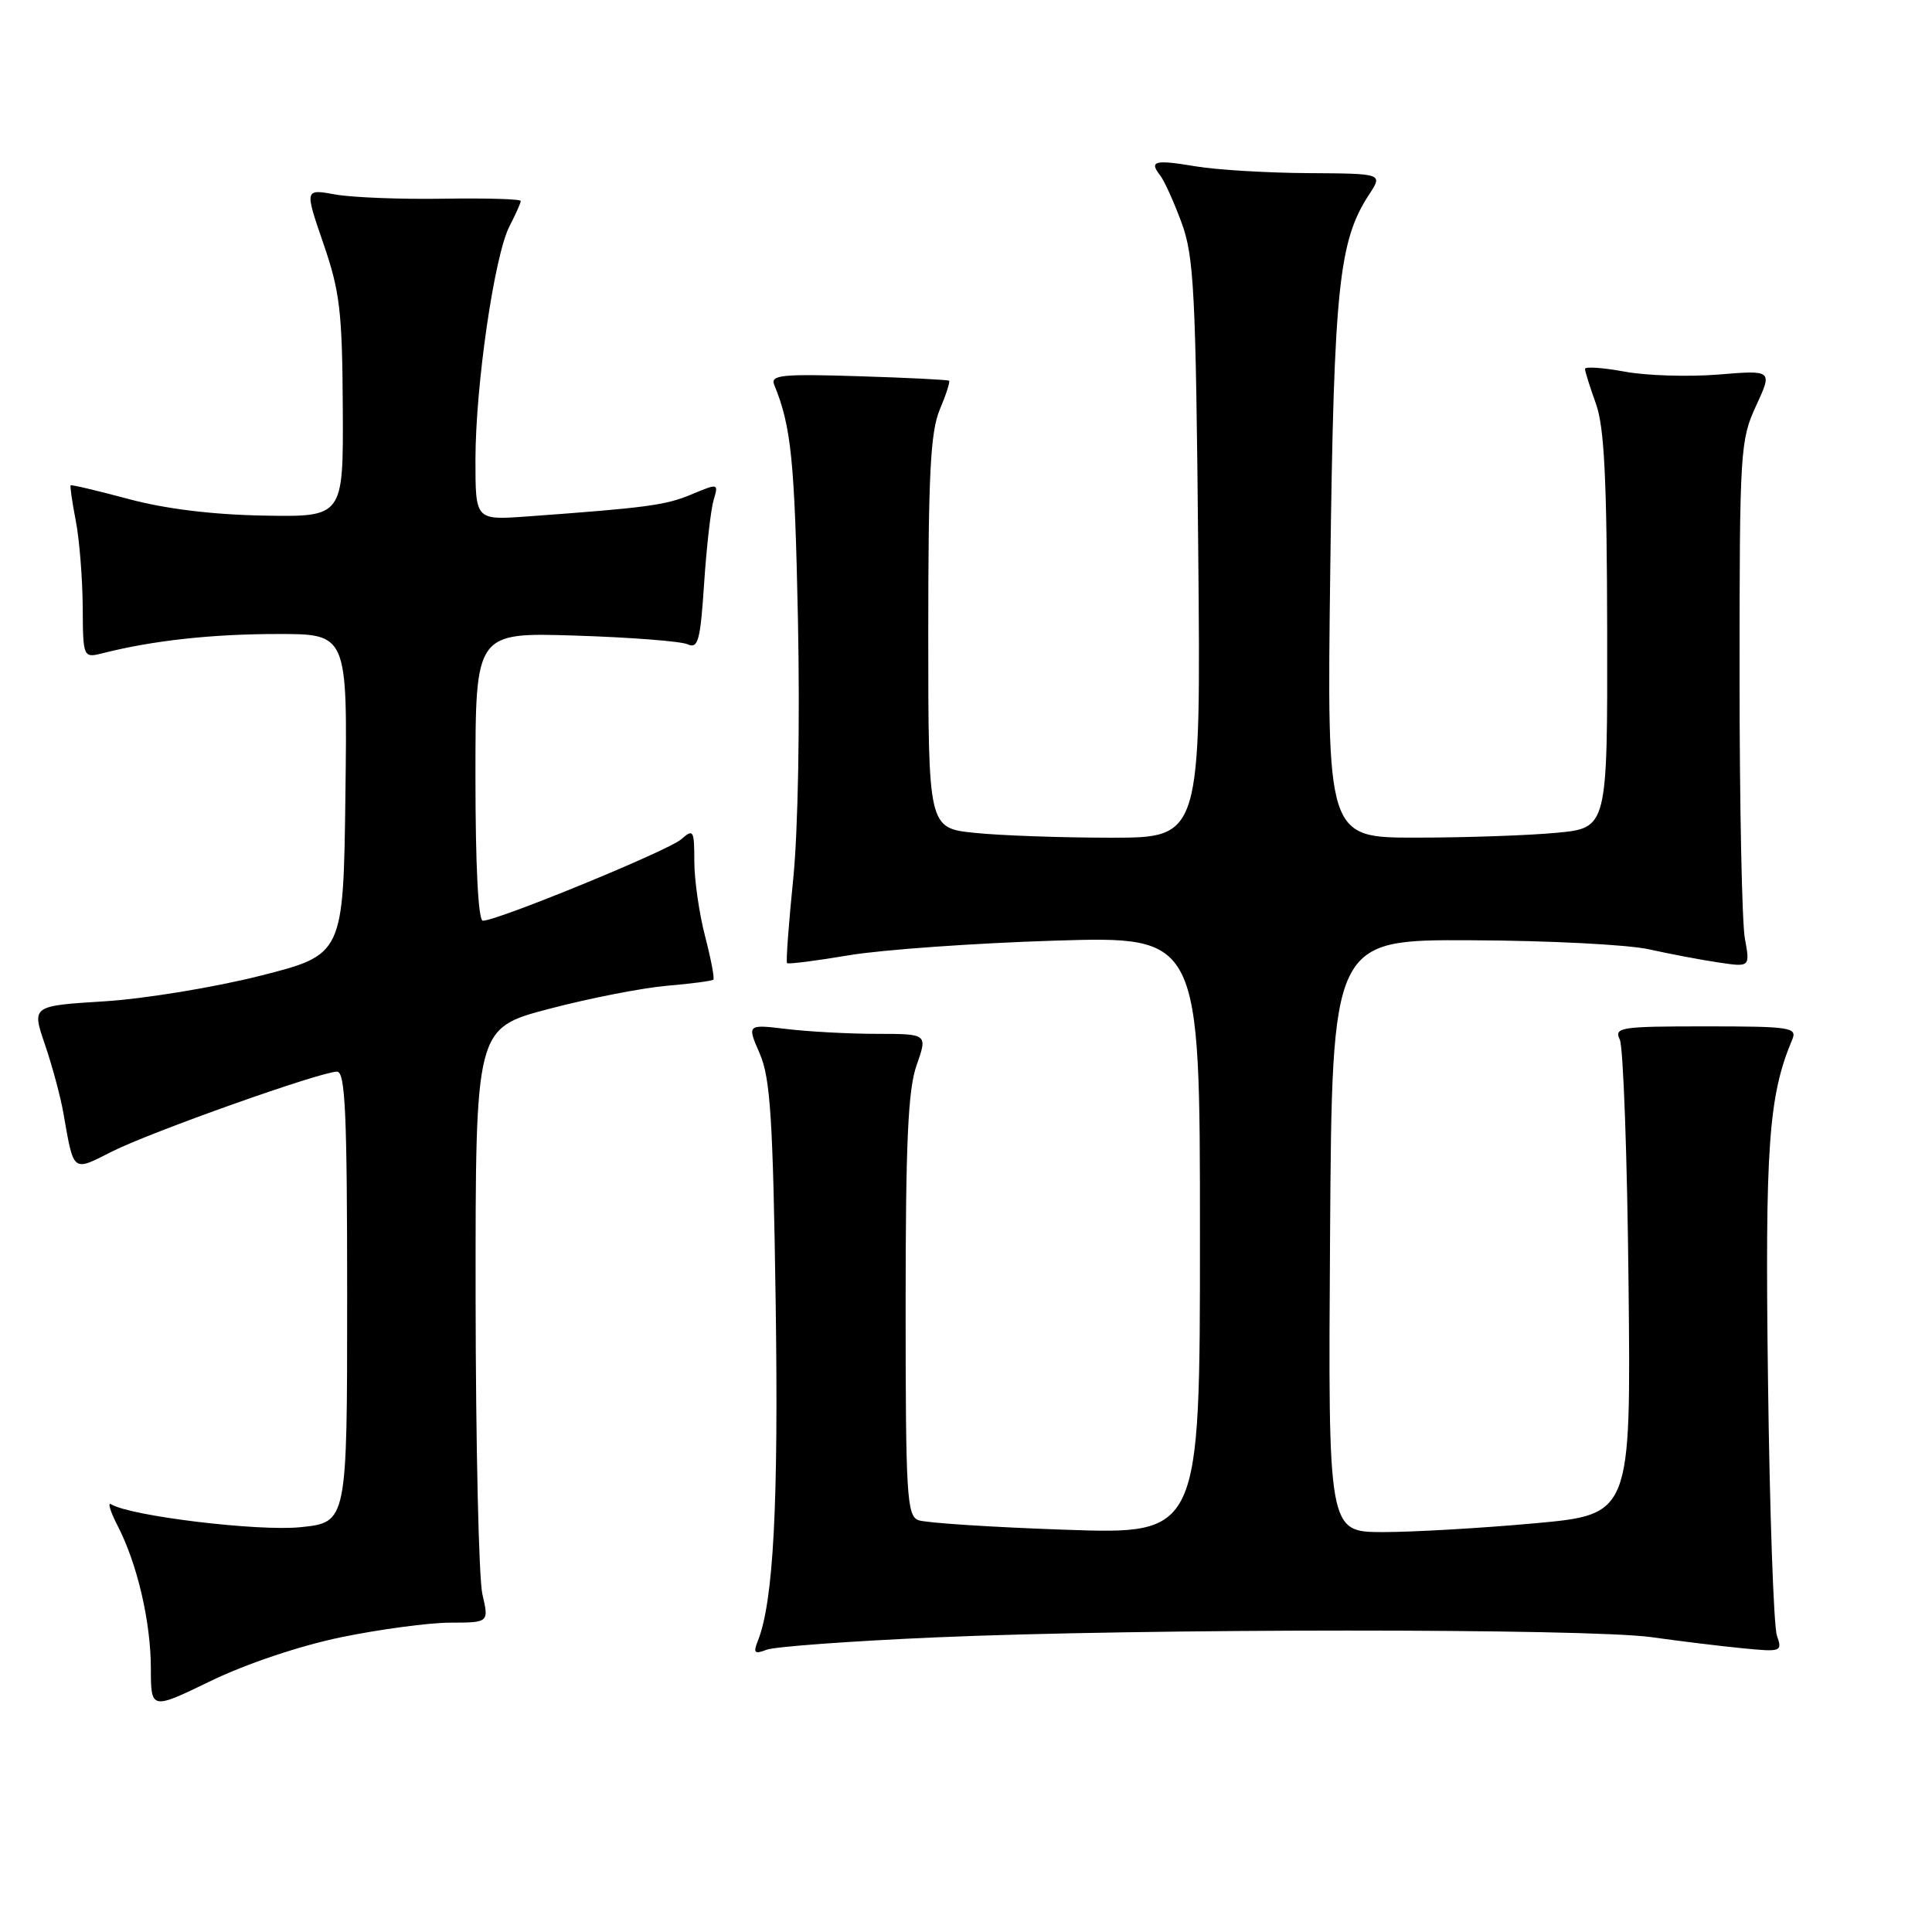 <?xml version="1.0" encoding="UTF-8" standalone="no"?>
<!DOCTYPE svg PUBLIC "-//W3C//DTD SVG 1.1//EN" "http://www.w3.org/Graphics/SVG/1.1/DTD/svg11.dtd" >
<svg xmlns="http://www.w3.org/2000/svg" xmlns:xlink="http://www.w3.org/1999/xlink" version="1.1" viewBox="0 0 256 256">
 <g >
 <path fill="currentColor"
d=" M 45.21 216.94 C 50.32 215.89 56.82 215.02 59.64 215.01 C 64.79 215.00 64.79 215.00 63.92 211.25 C 63.44 209.19 63.04 191.47 63.02 171.87 C 63.00 136.24 63.00 136.24 72.75 133.68 C 78.11 132.27 85.13 130.90 88.36 130.62 C 91.58 130.35 94.35 129.98 94.52 129.81 C 94.70 129.64 94.20 127.04 93.42 124.03 C 92.64 121.02 92.00 116.57 92.00 114.13 C 92.00 109.98 91.88 109.79 90.25 111.22 C 88.54 112.72 65.92 122.00 63.98 122.00 C 63.37 122.00 63.00 114.73 63.00 102.90 C 63.00 83.80 63.00 83.80 76.25 84.22 C 83.54 84.45 90.22 84.97 91.11 85.37 C 92.50 86.01 92.80 84.91 93.30 77.30 C 93.62 72.46 94.19 67.49 94.56 66.25 C 95.22 64.03 95.19 64.02 91.61 65.52 C 88.17 66.95 85.73 67.28 69.75 68.44 C 63.00 68.92 63.00 68.92 63.00 60.96 C 63.00 51.10 65.51 33.84 67.51 29.98 C 68.33 28.39 69.00 26.89 69.00 26.63 C 69.00 26.37 64.39 26.24 58.75 26.33 C 53.11 26.42 46.67 26.17 44.43 25.77 C 40.36 25.03 40.36 25.03 42.85 32.27 C 45.04 38.61 45.35 41.28 45.42 54.00 C 45.50 68.50 45.50 68.50 35.00 68.32 C 28.16 68.20 21.90 67.43 17.03 66.12 C 12.92 65.02 9.47 64.20 9.36 64.31 C 9.26 64.41 9.56 66.53 10.04 69.00 C 10.52 71.47 10.93 76.59 10.96 80.36 C 11.00 87.22 11.00 87.22 13.75 86.52 C 20.28 84.87 28.12 84.01 36.77 84.01 C 46.04 84.00 46.04 84.00 45.77 105.25 C 45.50 126.50 45.50 126.50 34.50 129.29 C 28.45 130.82 19.16 132.35 13.85 132.68 C 4.20 133.28 4.20 133.28 5.95 138.39 C 6.91 141.20 8.02 145.30 8.40 147.50 C 9.80 155.45 9.56 155.26 14.81 152.60 C 19.92 150.01 42.49 142.00 44.66 142.00 C 45.75 142.00 46.00 147.53 46.00 171.86 C 46.00 201.72 46.00 201.72 39.83 202.36 C 34.24 202.94 17.25 200.89 14.72 199.32 C 14.23 199.02 14.62 200.29 15.57 202.14 C 18.19 207.20 19.97 214.84 19.99 221.04 C 20.00 226.58 20.00 226.58 27.96 222.72 C 32.65 220.45 39.75 218.07 45.21 216.94 Z  M 124.00 216.96 C 151.16 215.77 210.38 215.76 218.81 216.93 C 222.49 217.45 227.91 218.11 230.86 218.40 C 236.05 218.91 236.19 218.86 235.45 216.72 C 235.02 215.50 234.49 200.32 234.27 182.98 C 233.86 151.90 234.34 145.20 237.48 137.75 C 238.16 136.14 237.25 136.00 226.00 136.00 C 214.71 136.00 213.85 136.13 214.63 137.75 C 215.09 138.71 215.62 153.27 215.79 170.09 C 216.11 200.69 216.11 200.69 203.30 201.85 C 196.26 202.49 187.23 203.01 183.24 203.01 C 175.98 203.00 175.98 203.00 176.24 163.75 C 176.50 124.50 176.50 124.50 195.00 124.59 C 205.18 124.63 215.75 125.17 218.50 125.79 C 221.25 126.40 225.39 127.19 227.70 127.53 C 231.90 128.16 231.90 128.16 231.20 124.33 C 230.82 122.22 230.50 106.55 230.50 89.50 C 230.50 59.73 230.59 58.31 232.69 53.77 C 234.87 49.04 234.87 49.04 227.69 49.63 C 223.73 49.95 218.14 49.78 215.25 49.24 C 212.36 48.71 210.01 48.55 210.02 48.89 C 210.02 49.22 210.68 51.30 211.47 53.50 C 212.58 56.58 212.92 63.48 212.96 83.61 C 213.00 109.71 213.00 109.71 206.25 110.35 C 202.54 110.70 194.17 110.99 187.65 110.99 C 175.81 111.00 175.81 111.00 176.27 75.25 C 176.75 38.04 177.39 31.90 181.43 25.75 C 183.23 23.00 183.23 23.00 173.37 22.94 C 167.94 22.91 161.25 22.51 158.50 22.05 C 153.00 21.13 152.22 21.32 153.72 23.23 C 154.27 23.93 155.55 26.75 156.56 29.50 C 158.21 33.96 158.45 38.61 158.77 72.75 C 159.13 111.00 159.13 111.00 147.21 111.00 C 140.66 111.00 132.53 110.71 129.15 110.36 C 123.00 109.72 123.00 109.72 123.00 83.83 C 123.00 62.97 123.29 57.23 124.51 54.31 C 125.35 52.32 125.91 50.58 125.76 50.45 C 125.62 50.32 120.21 50.05 113.74 49.85 C 103.56 49.53 102.06 49.69 102.59 50.99 C 104.84 56.48 105.30 60.99 105.73 82.00 C 106.01 95.75 105.75 110.03 105.11 116.42 C 104.50 122.42 104.13 127.46 104.29 127.62 C 104.45 127.78 108.16 127.31 112.54 126.57 C 116.92 125.84 129.16 124.97 139.75 124.64 C 159.00 124.05 159.00 124.05 159.00 163.68 C 159.00 203.31 159.00 203.31 141.19 202.70 C 131.39 202.36 122.61 201.79 121.69 201.43 C 120.16 200.85 120.00 198.13 120.00 173.02 C 120.00 151.27 120.32 144.36 121.46 141.13 C 122.91 137.00 122.91 137.00 116.21 136.99 C 112.52 136.99 107.13 136.70 104.24 136.35 C 98.98 135.72 98.98 135.72 100.67 139.61 C 102.08 142.87 102.42 148.18 102.78 172.50 C 103.17 199.29 102.49 212.22 100.42 217.42 C 99.78 219.03 99.97 219.22 101.58 218.60 C 102.63 218.19 112.72 217.45 124.00 216.96 Z "/>
</g>
</svg>